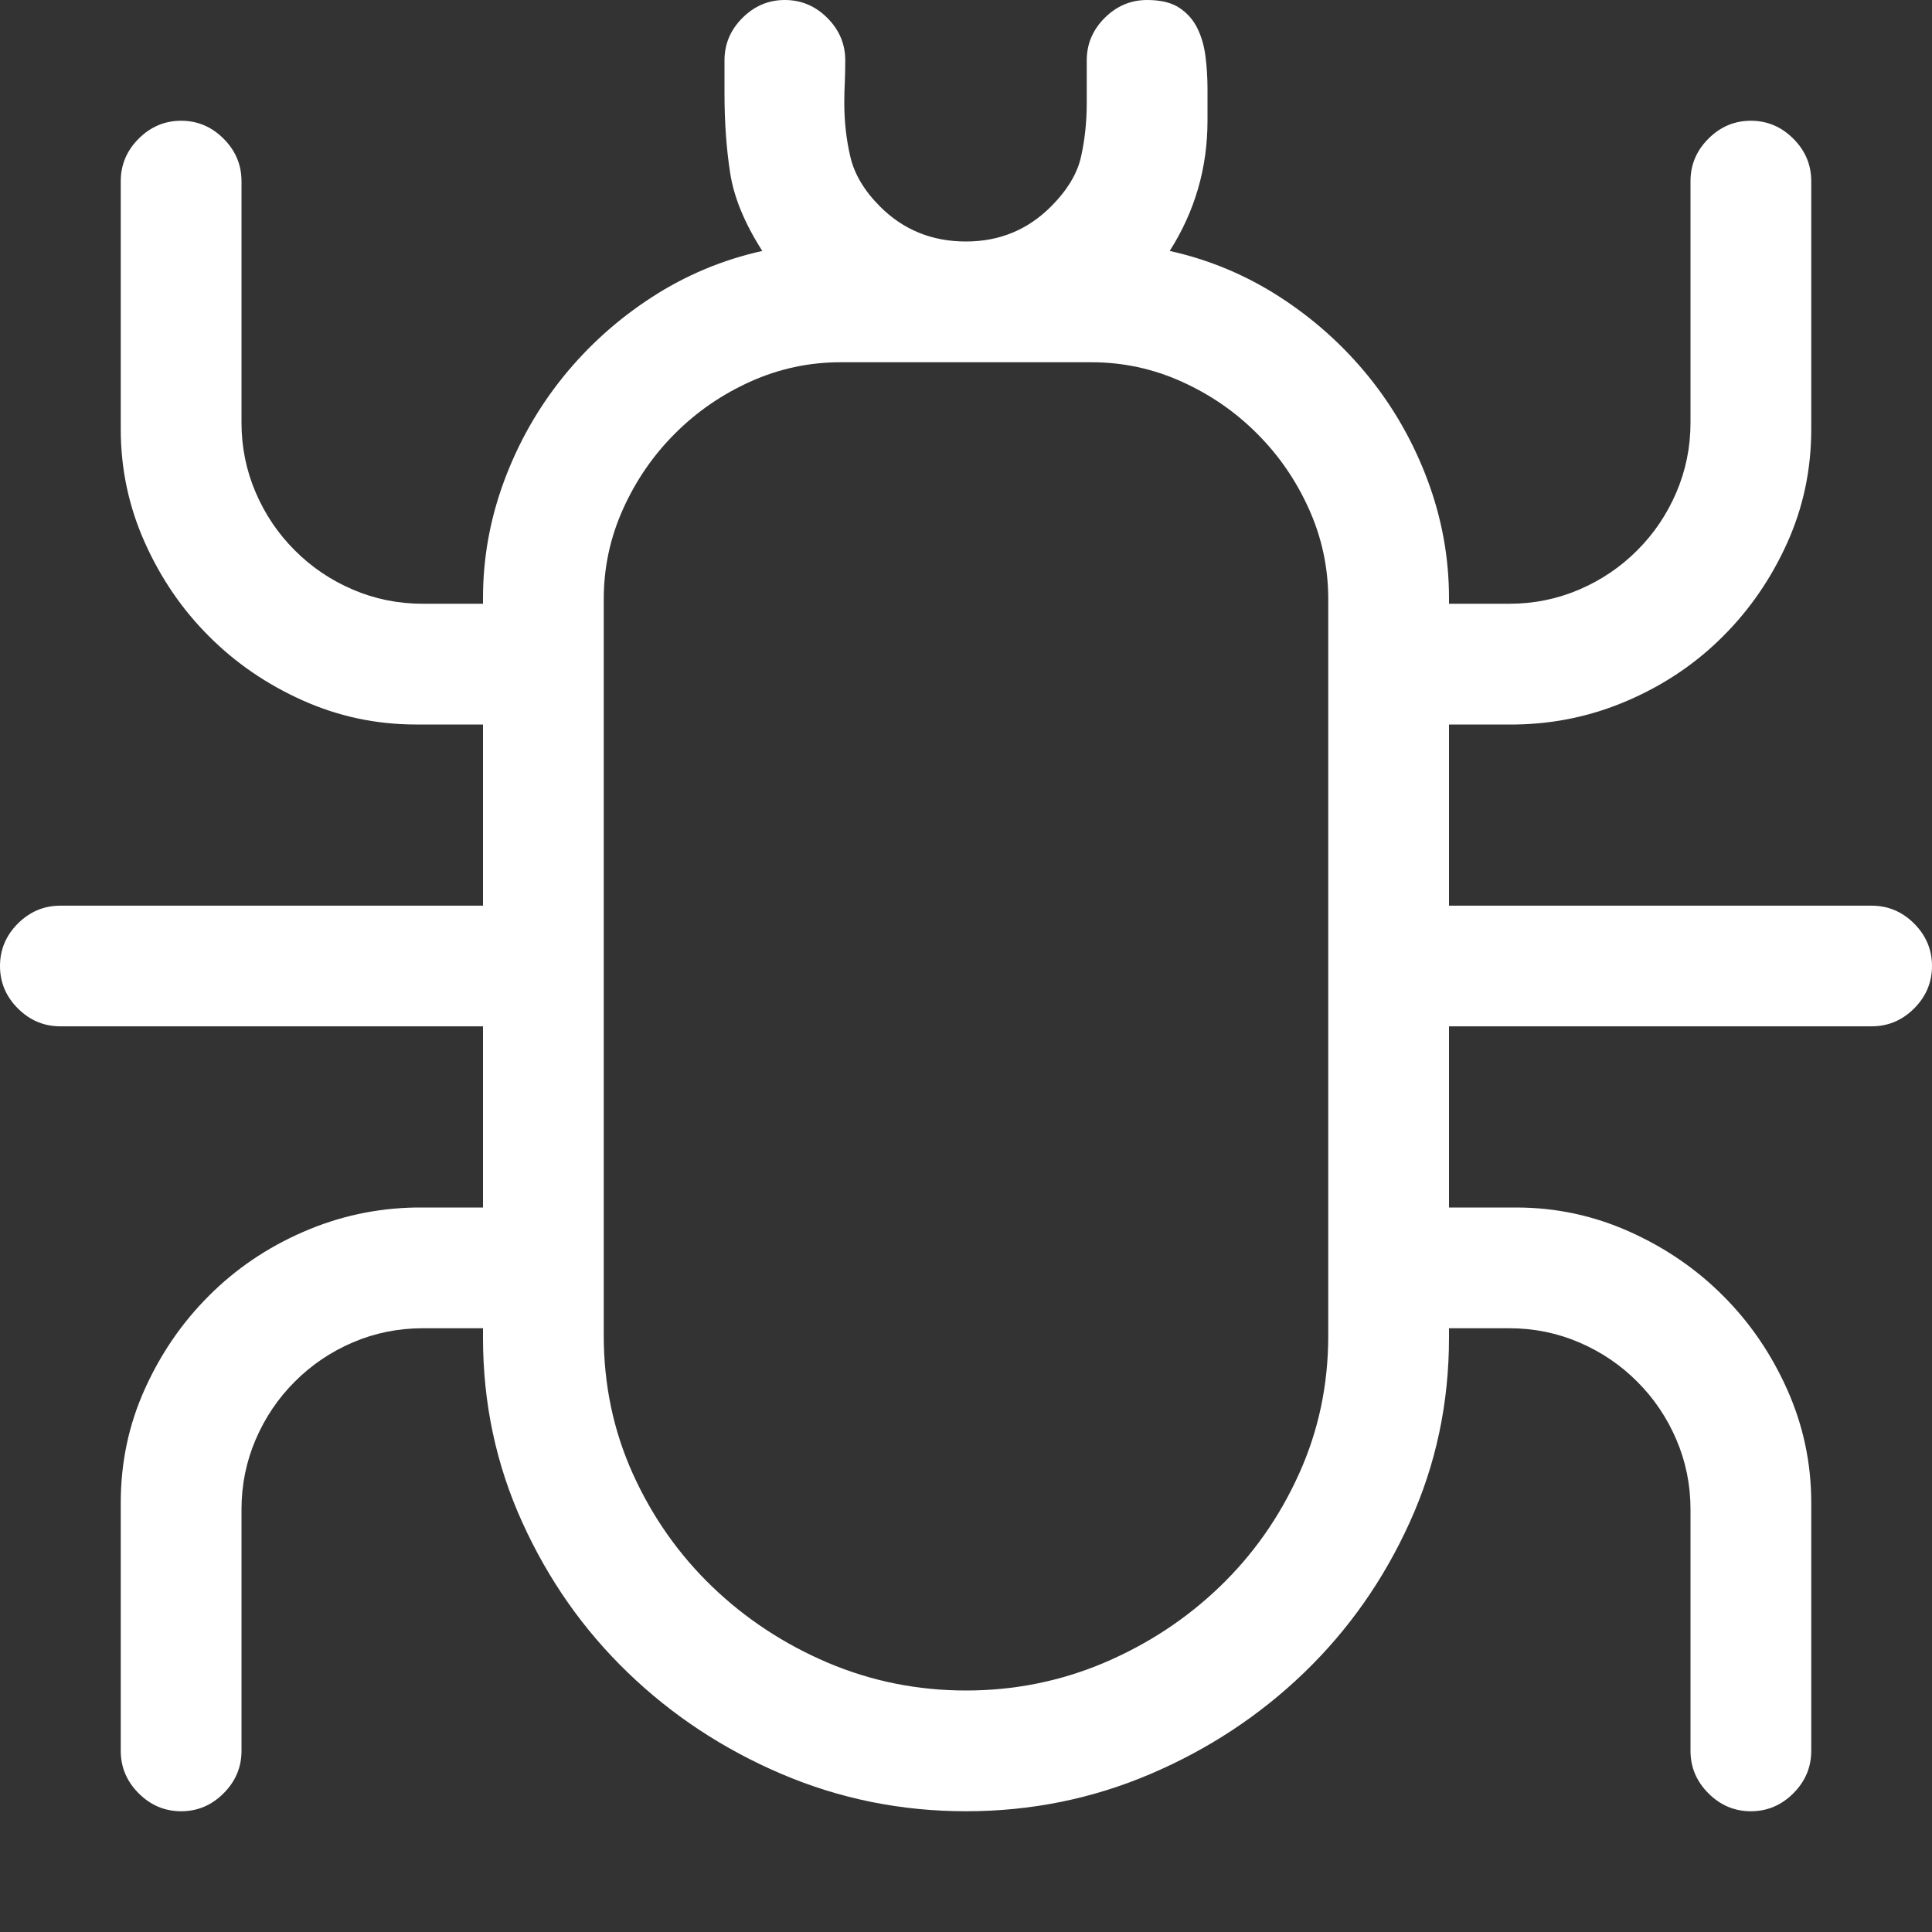 <?xml version="1.0" encoding="utf-8"?>
<svg width="18px" height="18px" viewBox="0 0 18 18" version="1.1" xmlns:xlink="http://www.w3.org/1999/xlink" xmlns="http://www.w3.org/2000/svg">
  <rect x="0" y="0" width="18" height="18" fill="#333333" stroke="none"/>
  <desc>Created with Lunacy</desc>
  <g id="" fill="#FFFFFF">
    <path d="M1.125 16.312L1.125 14.001Q1.125 13.438 1.349 12.942Q1.573 12.445 1.947 12.072Q2.32 11.698 2.821 11.479Q3.322 11.259 3.876 11.25L4.5 11.25L4.5 9.562L0.562 9.562Q0.334 9.562 0.167 9.396Q0 9.229 0 9Q0 8.771 0.167 8.604Q0.334 8.438 0.562 8.438L4.5 8.438L4.5 6.75L3.876 6.75Q3.322 6.75 2.821 6.526Q2.32 6.302 1.947 5.928Q1.573 5.555 1.349 5.054Q1.125 4.553 1.125 3.999L1.125 1.688Q1.125 1.459 1.292 1.292Q1.459 1.125 1.688 1.125Q1.916 1.125 2.083 1.292Q2.25 1.459 2.25 1.688L2.25 3.938Q2.25 4.28 2.382 4.588Q2.514 4.896 2.747 5.128Q2.979 5.361 3.287 5.493Q3.595 5.625 3.938 5.625L4.5 5.625L4.5 5.572Q4.5 5.01 4.698 4.478Q4.896 3.946 5.247 3.511Q5.599 3.076 6.073 2.769Q6.548 2.461 7.102 2.338Q6.855 1.951 6.803 1.613Q6.75 1.274 6.75 0.87L6.75 0.562Q6.75 0.334 6.917 0.167Q7.084 0 7.312 0Q7.541 0 7.708 0.167Q7.875 0.334 7.875 0.562Q7.875 0.668 7.871 0.765Q7.866 0.861 7.866 0.958Q7.866 1.222 7.923 1.463Q7.98 1.705 8.2 1.925Q8.525 2.25 9 2.25Q9.466 2.25 9.791 1.925Q10.02 1.696 10.072 1.459Q10.125 1.222 10.125 0.958L10.125 0.562Q10.125 0.334 10.292 0.167Q10.459 0 10.688 0Q10.881 0 10.991 0.075Q11.101 0.149 11.158 0.268Q11.215 0.387 11.232 0.532Q11.25 0.677 11.25 0.826L11.25 1.125Q11.25 1.784 10.898 2.338Q11.452 2.461 11.927 2.769Q12.401 3.076 12.753 3.511Q13.104 3.946 13.302 4.478Q13.5 5.01 13.5 5.572L13.5 5.625L14.062 5.625Q14.405 5.625 14.713 5.493Q15.021 5.361 15.253 5.128Q15.486 4.896 15.618 4.588Q15.75 4.28 15.75 3.938L15.75 1.688Q15.75 1.459 15.917 1.292Q16.084 1.125 16.312 1.125Q16.541 1.125 16.708 1.292Q16.875 1.459 16.875 1.688L16.875 3.999Q16.875 4.562 16.651 5.058Q16.427 5.555 16.053 5.928Q15.68 6.302 15.179 6.521Q14.678 6.741 14.124 6.75L13.5 6.75L13.5 8.438L17.438 8.438Q17.666 8.438 17.833 8.604Q18 8.771 18 9Q18 9.229 17.833 9.396Q17.666 9.562 17.438 9.562L13.5 9.562L13.5 11.25L14.124 11.25Q14.678 11.25 15.179 11.474Q15.68 11.698 16.053 12.072Q16.427 12.445 16.651 12.946Q16.875 13.447 16.875 14.001L16.875 16.312Q16.875 16.541 16.708 16.708Q16.541 16.875 16.312 16.875Q16.084 16.875 15.917 16.708Q15.75 16.541 15.75 16.312L15.75 14.062Q15.75 13.72 15.618 13.412Q15.486 13.104 15.253 12.872Q15.021 12.639 14.713 12.507Q14.405 12.375 14.062 12.375L13.5 12.375L13.5 12.463Q13.5 13.377 13.135 14.181Q12.771 14.985 12.151 15.583Q11.531 16.181 10.718 16.528Q9.905 16.875 9 16.875Q8.095 16.875 7.282 16.528Q6.469 16.181 5.849 15.583Q5.229 14.985 4.865 14.181Q4.5 13.377 4.5 12.463L4.5 12.375L3.938 12.375Q3.595 12.375 3.287 12.507Q2.979 12.639 2.747 12.872Q2.514 13.104 2.382 13.412Q2.25 13.72 2.25 14.062L2.25 16.312Q2.25 16.541 2.083 16.708Q1.916 16.875 1.688 16.875Q1.459 16.875 1.292 16.708Q1.125 16.541 1.125 16.312ZM12.375 5.581Q12.375 5.142 12.195 4.742Q12.015 4.342 11.711 4.039Q11.408 3.735 11.008 3.555Q10.608 3.375 10.169 3.375L7.831 3.375Q7.392 3.375 6.992 3.555Q6.592 3.735 6.289 4.039Q5.985 4.342 5.805 4.742Q5.625 5.142 5.625 5.581L5.625 12.445Q5.625 13.131 5.897 13.733Q6.17 14.335 6.636 14.783Q7.102 15.231 7.712 15.491Q8.323 15.75 9 15.75Q9.677 15.75 10.288 15.491Q10.898 15.231 11.364 14.783Q11.83 14.335 12.102 13.733Q12.375 13.131 12.375 12.445L12.375 5.581Z" />
  </g>
</svg>